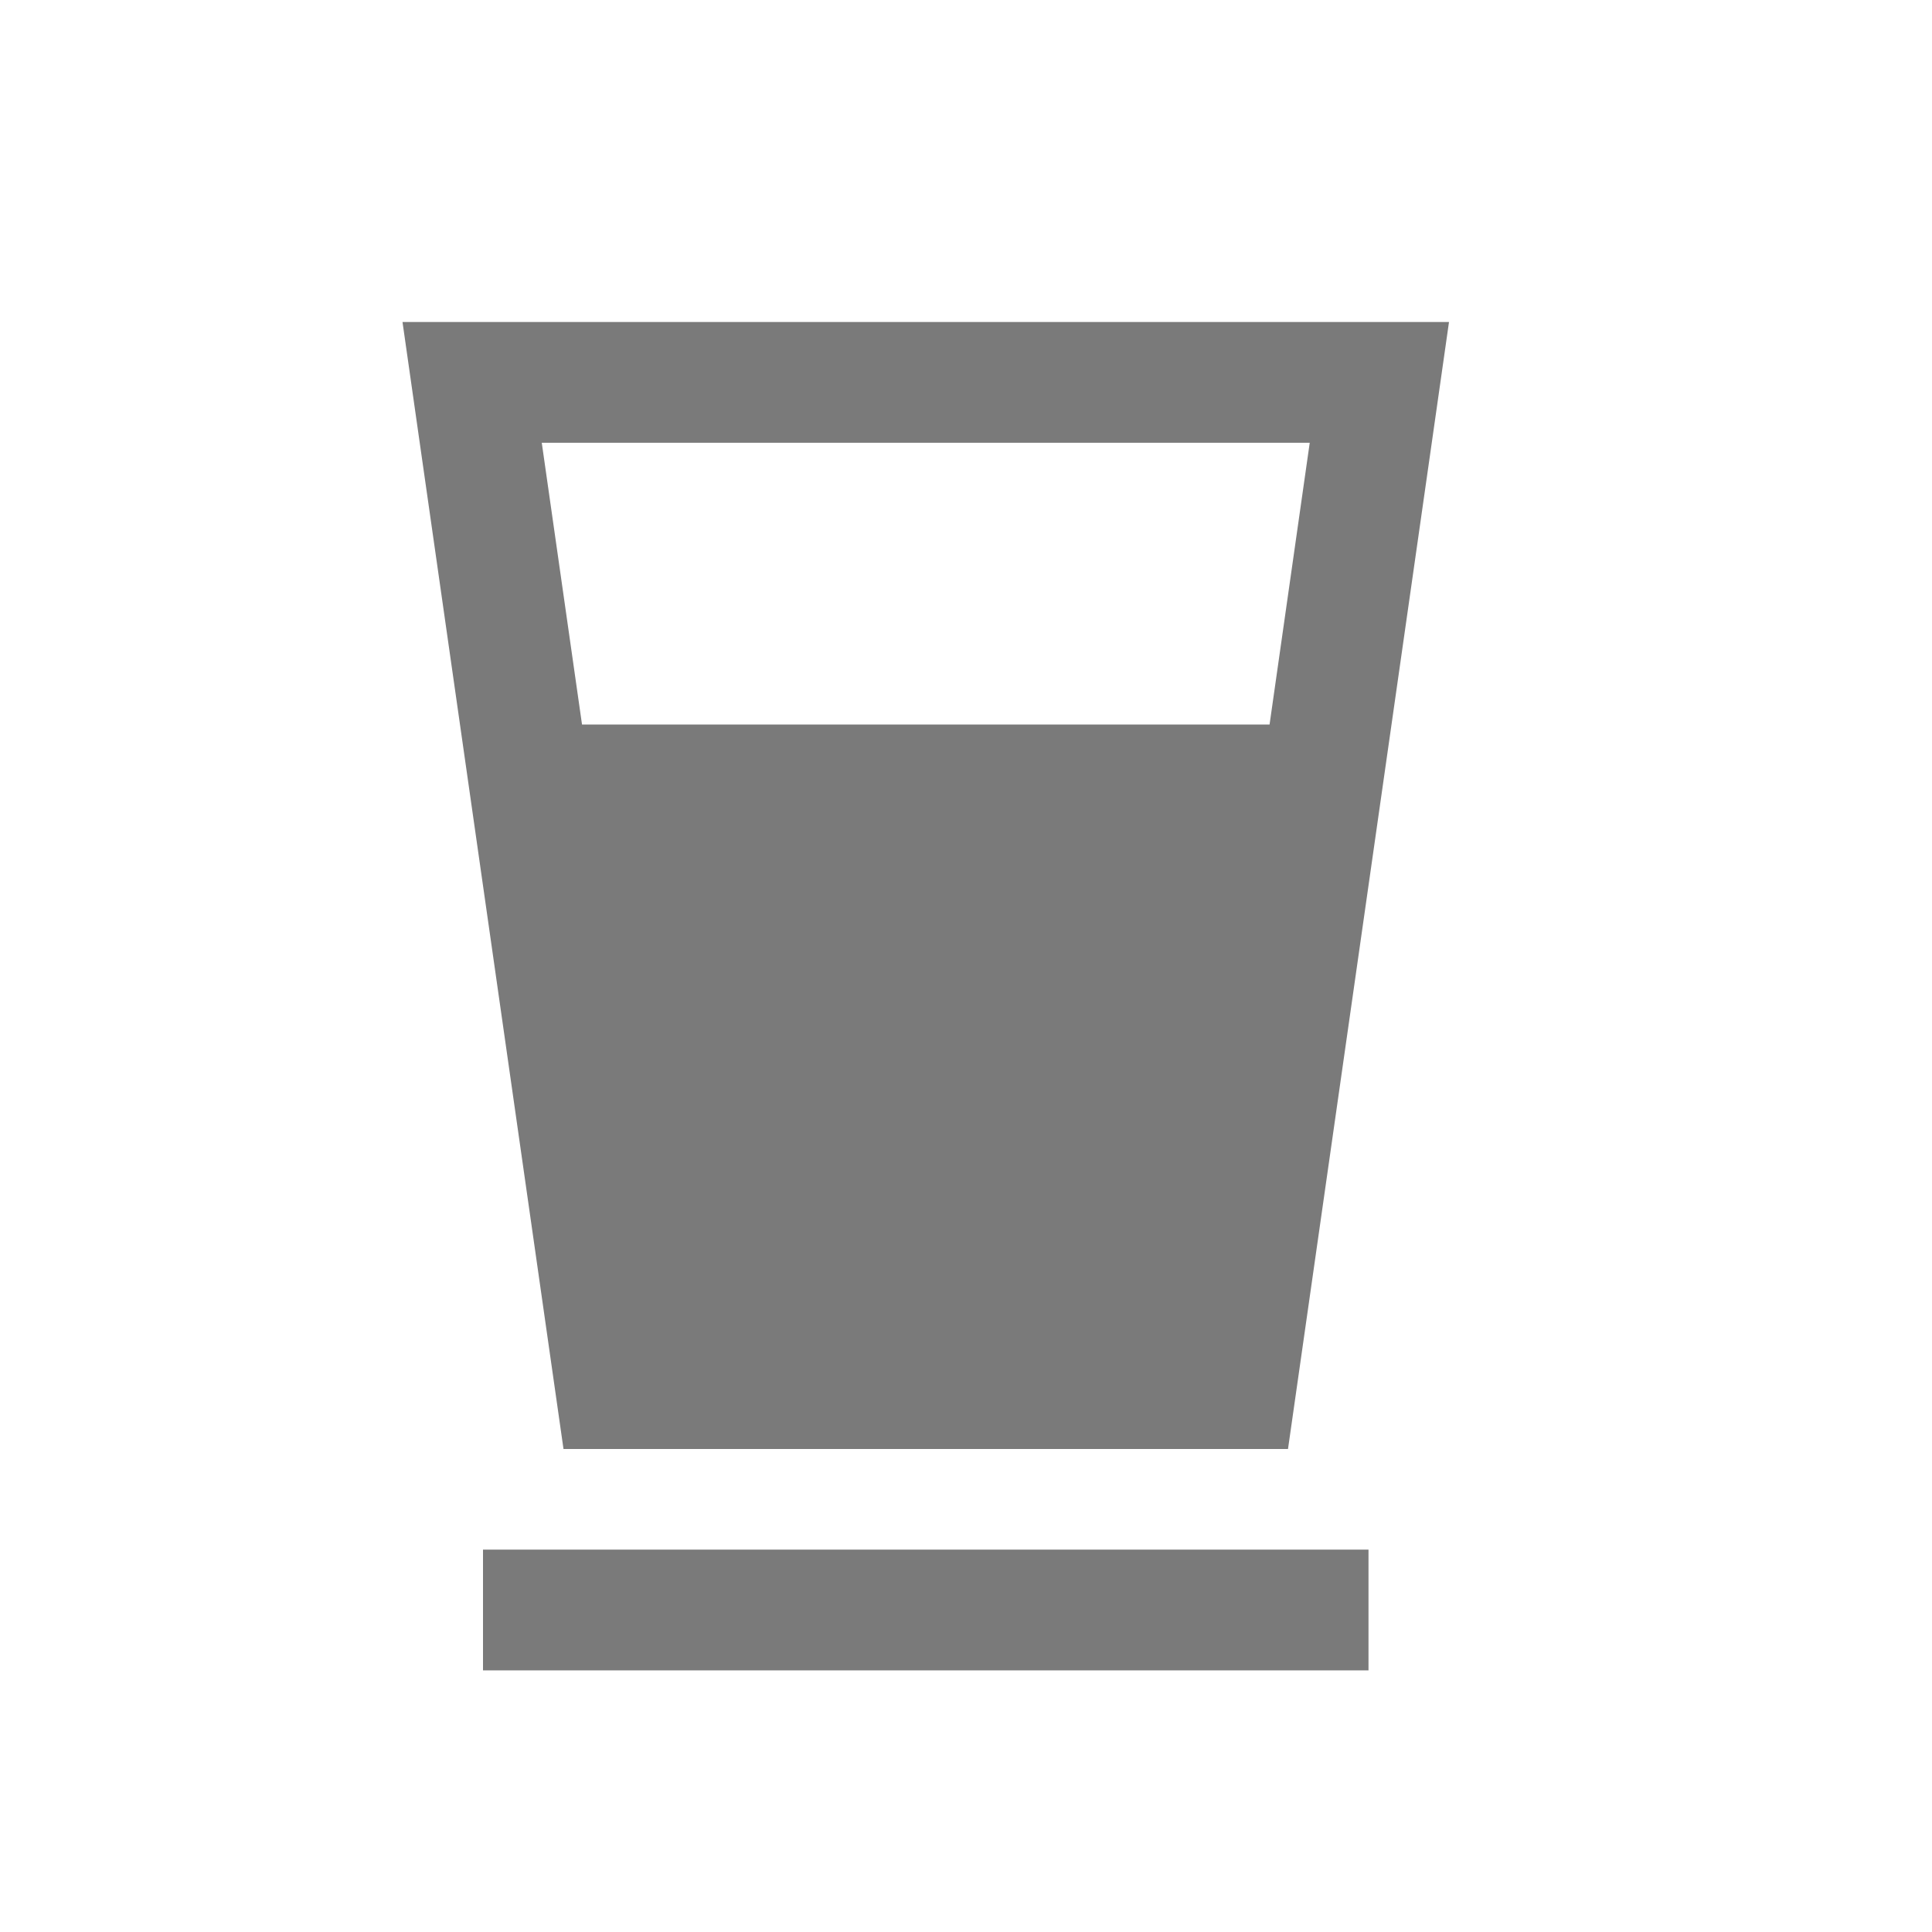 <svg width="24" height="24" viewBox="0 0 24 24" fill="none" xmlns="http://www.w3.org/2000/svg">
<path fill-rule="evenodd" clip-rule="evenodd" d="M6.515 4H5L5.214 5.5L7 18H16L17.786 5.5L18 4H16.485H6.515ZM7.23 9H15.771L16.27 5.5H6.73L7.23 9ZM6 20.75H17V19.25H6V20.75Z" fill="#7A7A7A"/>
</svg>
